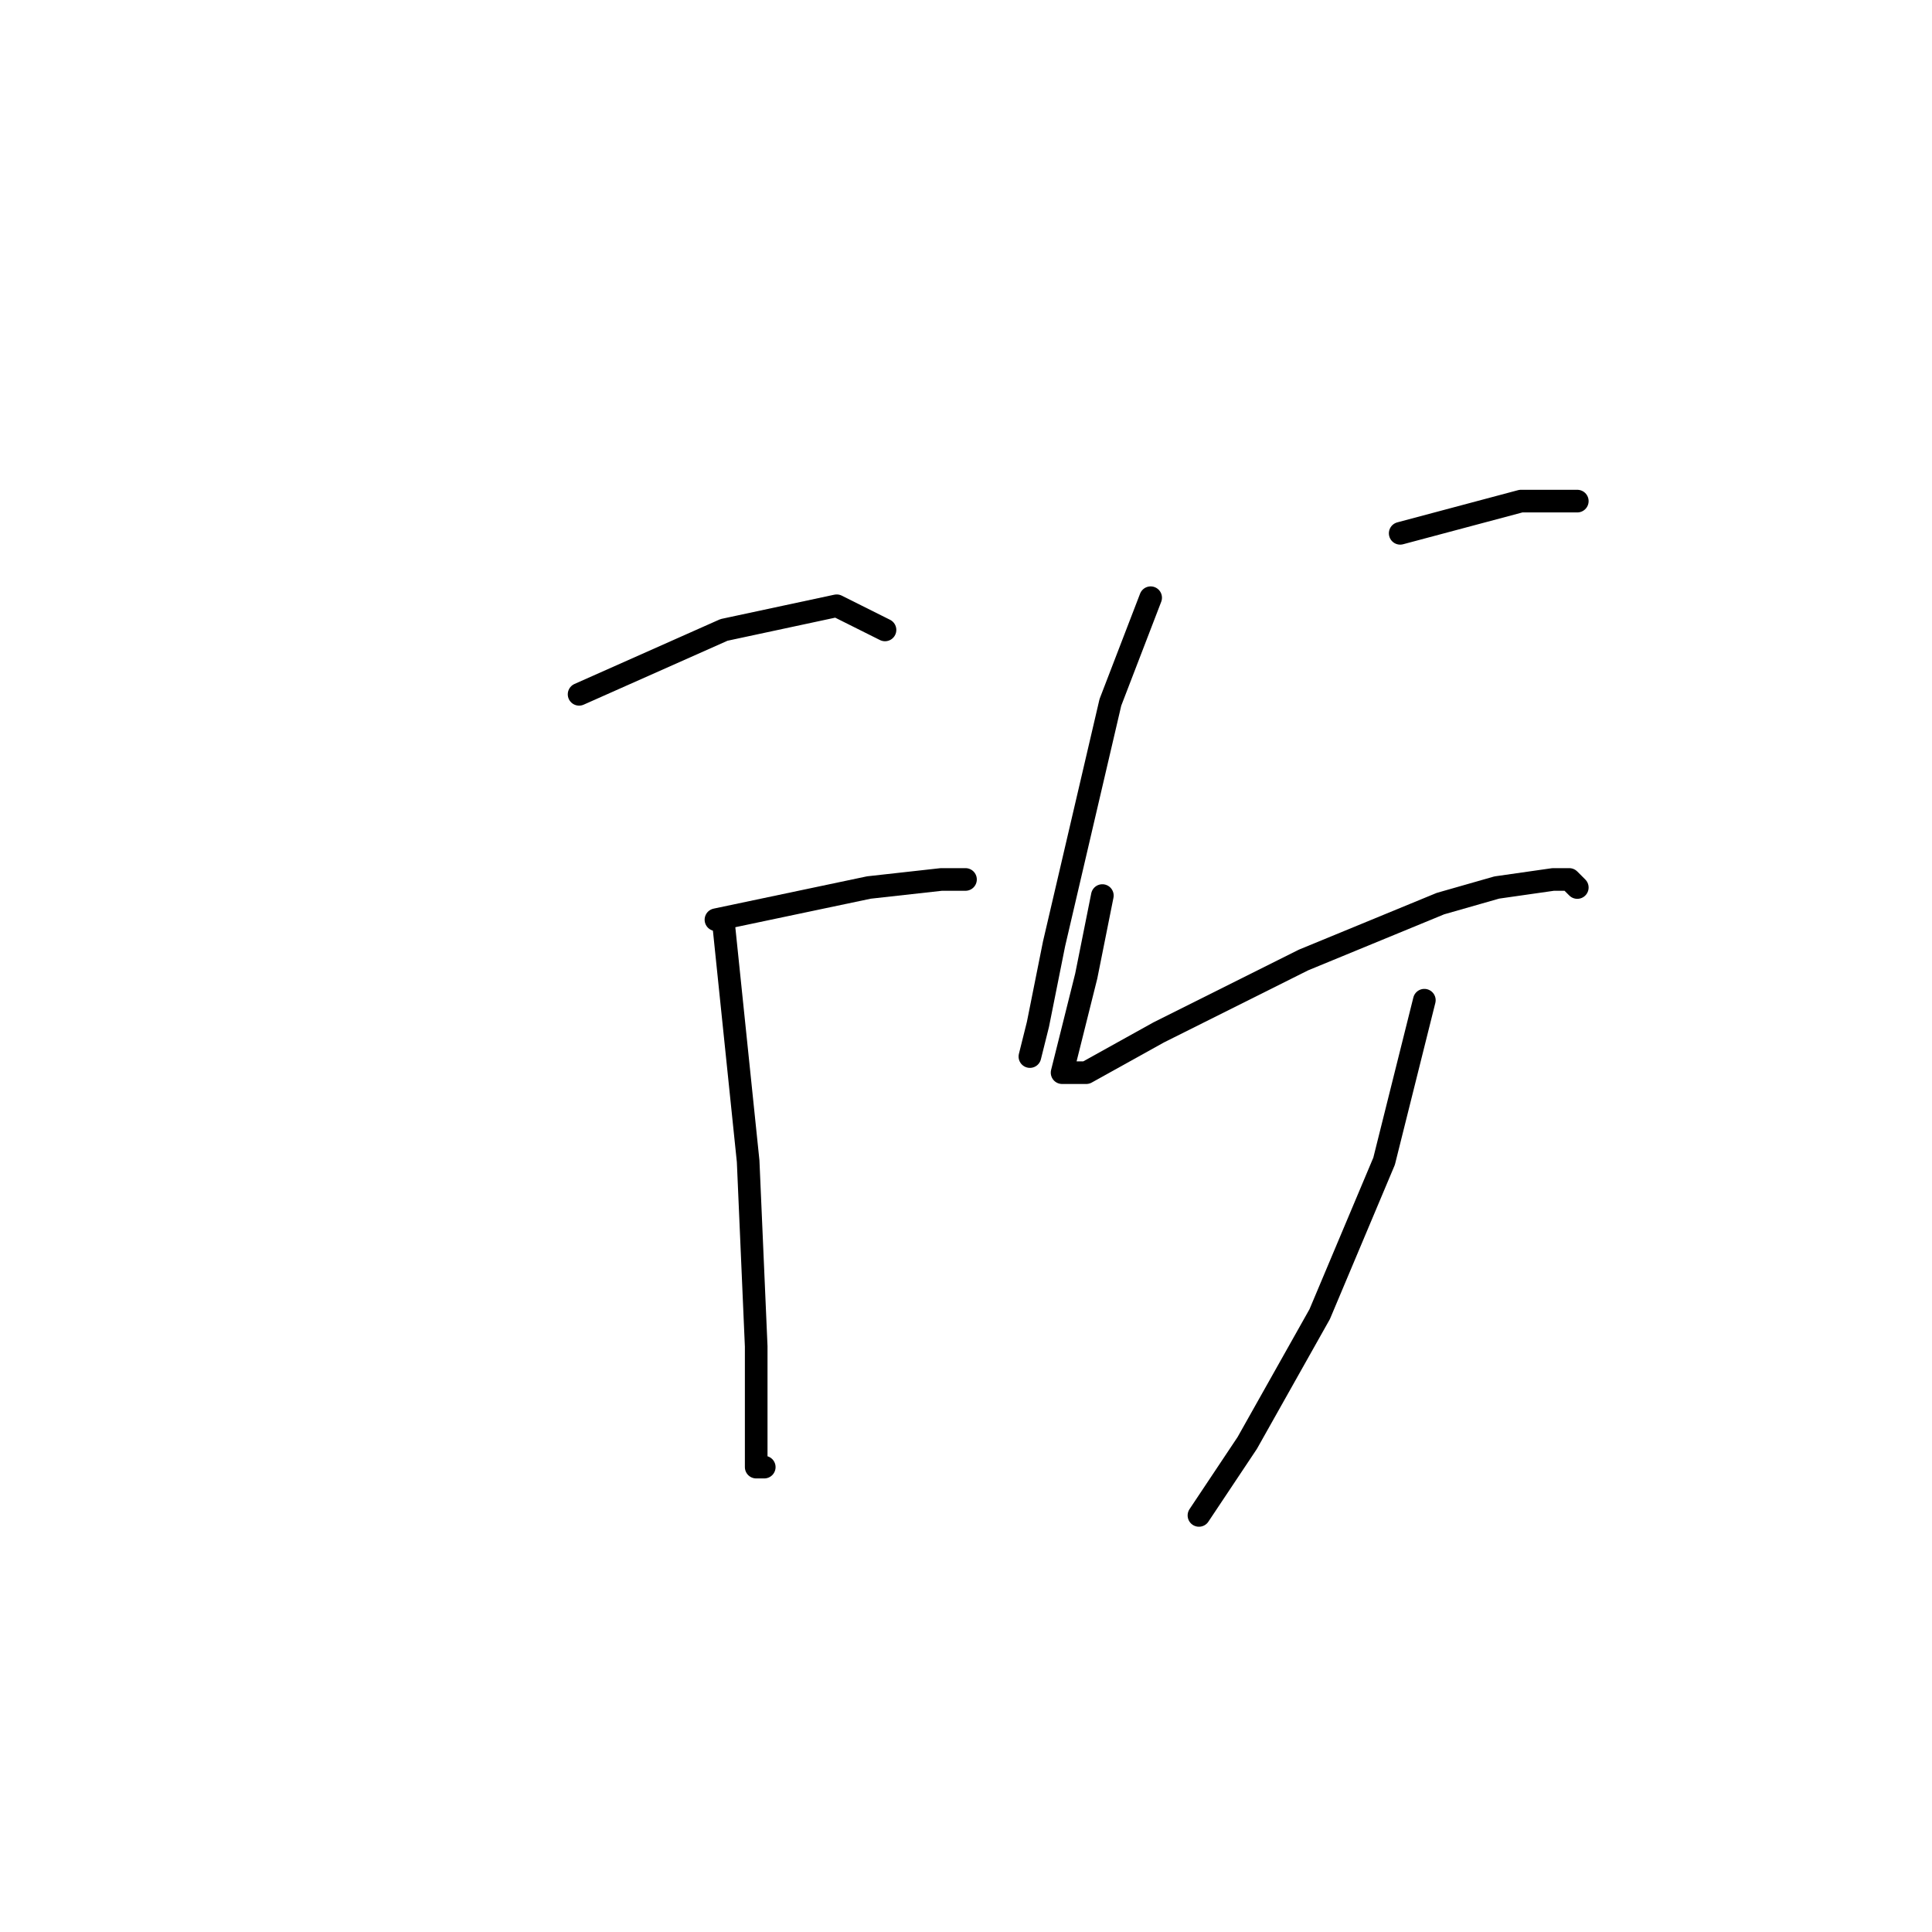 <?xml version="1.0" standalone="no"?>
    <svg width="256" height="256" xmlns="http://www.w3.org/2000/svg" version="1.1">
    <polyline stroke="black" stroke-width="3" stroke-linecap="round" fill="transparent" stroke-linejoin="round" points="76.733 92 95.933 83.467 110.867 80.267 117.267 83.467 117.267 83.467 " />
        <polyline stroke="black" stroke-width="3" stroke-linecap="round" fill="transparent" stroke-linejoin="round" points="94.867 121.867 115.133 117.6 124.733 116.533 127.933 116.533 127.933 116.533 " />
        <polyline stroke="black" stroke-width="3" stroke-linecap="round" fill="transparent" stroke-linejoin="round" points="95.933 122.933 99.133 153.867 100.2 178.4 100.2 194.4 101.267 194.4 101.267 194.4 " />
        <polyline stroke="black" stroke-width="3" stroke-linecap="round" fill="transparent" stroke-linejoin="round" points="152.467 79.2 147.133 93.067 139.667 125.067 137.533 135.733 136.467 140 136.467 140 " />
        <polyline stroke="black" stroke-width="3" stroke-linecap="round" fill="transparent" stroke-linejoin="round" points="185.533 70.667 201.533 66.4 209 66.4 209 66.4 " />
        <polyline stroke="black" stroke-width="3" stroke-linecap="round" fill="transparent" stroke-linejoin="round" points="146.067 118.667 143.933 129.333 141.8 137.867 140.733 142.133 143.933 142.133 153.533 136.8 172.733 127.2 190.867 119.733 198.333 117.6 205.8 116.533 207.933 116.533 209 117.6 209 117.6 " />
        <polyline stroke="black" stroke-width="3" stroke-linecap="round" fill="transparent" stroke-linejoin="round" points="188.733 132.533 183.4 153.867 174.867 174.133 165.267 191.2 158.867 200.8 158.867 200.8 " />
        </svg>